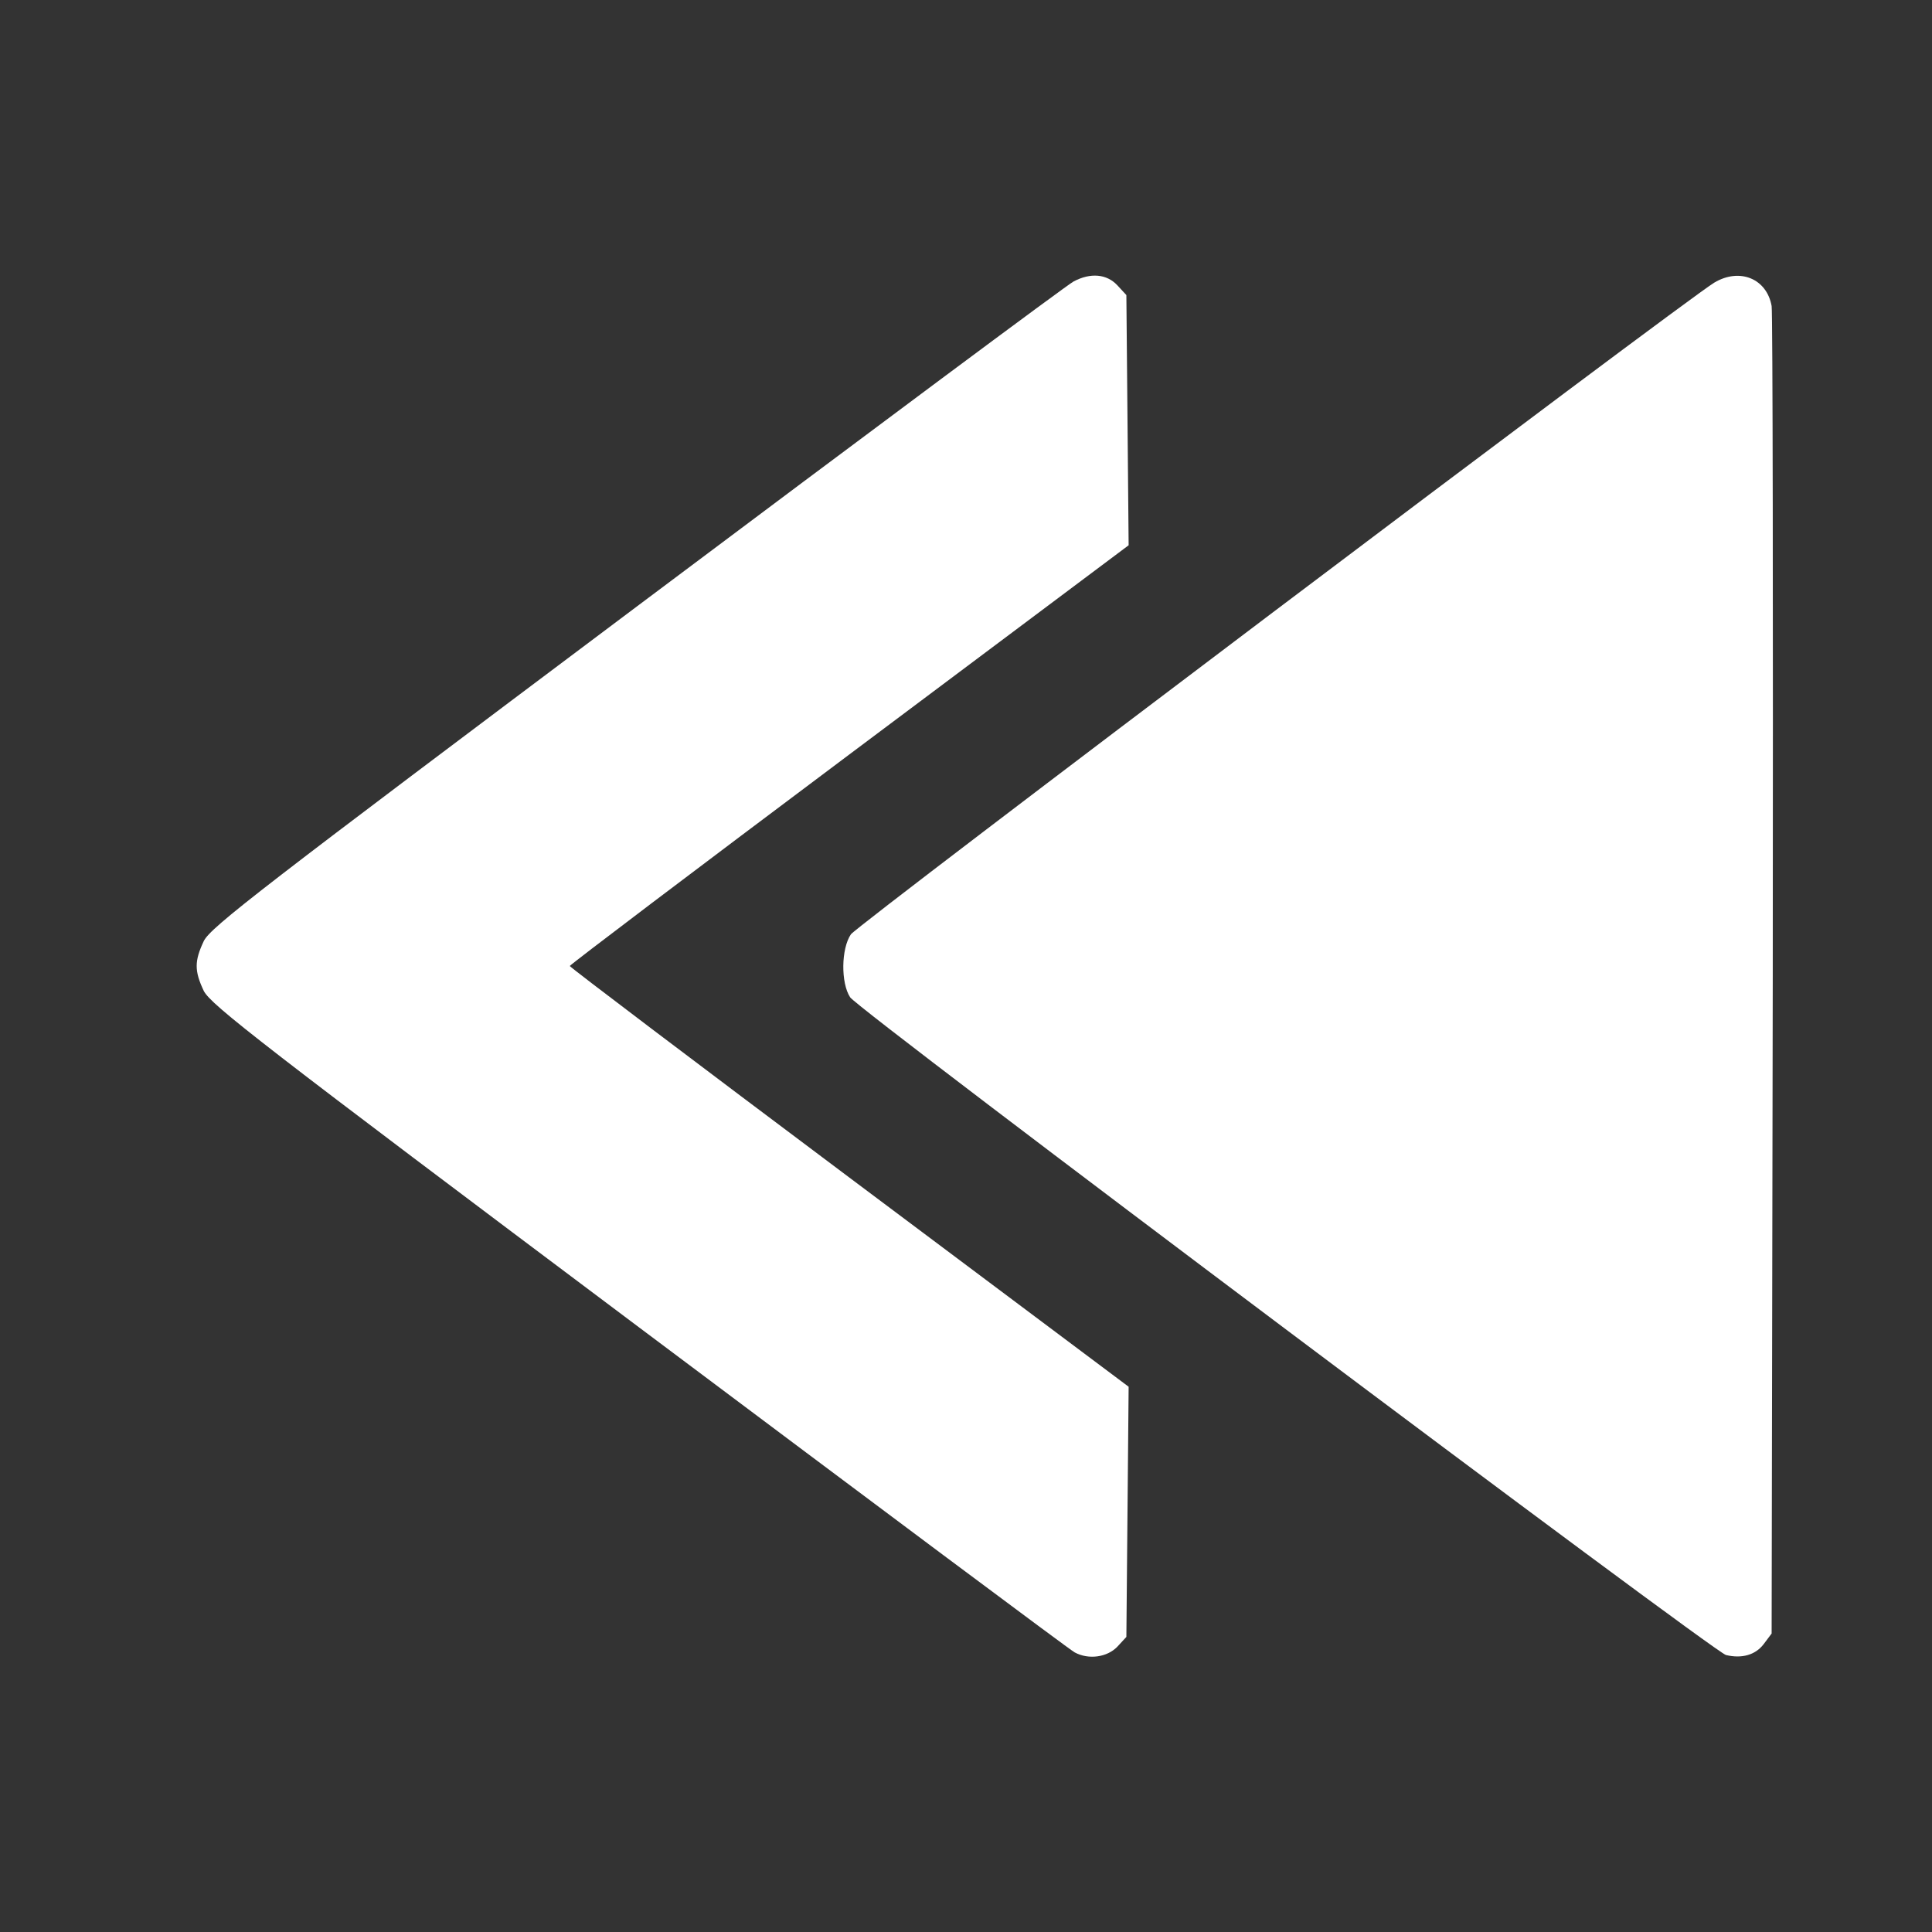 <?xml version="1.0" standalone="no"?>
<!DOCTYPE svg PUBLIC "-//W3C//DTD SVG 20010904//EN"
 "http://www.w3.org/TR/2001/REC-SVG-20010904/DTD/svg10.dtd">
<svg version="1.0"
    xmlns="http://www.w3.org/2000/svg" width="512pt" height="512pt" viewBox="0 0 512 512" preserveAspectRatio="xMidYMid meet">
    <rect x="0" y="0" width="512" height="512" fill="#333333" stroke="none"/>
    <g transform="translate(0,512) scale(0.1,-0.1)" fill="#FFF" stroke="none">
        <path d="M2845 4374 c-16 -8 -537 -396 -1157 -861 -997 -748 -1130 -850 -1148
-887 -25 -53 -25 -79 0 -132 19 -37 150 -139 1154 -892 623 -467 1142 -855
1154 -861 37 -20 86 -13 113 15 l24 26 3 331 3 332 -741 555 c-407 305 -740
557 -740 560 0 3 333 255 740 560 l741 555 -3 332 -3 331 -24 26 c-28 30 -71
34 -116 10z"/>
        <path d="M4543 4371 c-85 -52 -2271 -1702 -2288 -1727 -26 -38 -27 -129 -2
-167 22 -34 2287 -1734 2321 -1743 42 -10 78 0 100 29 l21 28 3 1742 c1 958 0
1757 -3 1776 -13 73 -85 102 -152 62z"/>
    </g>
</svg>
